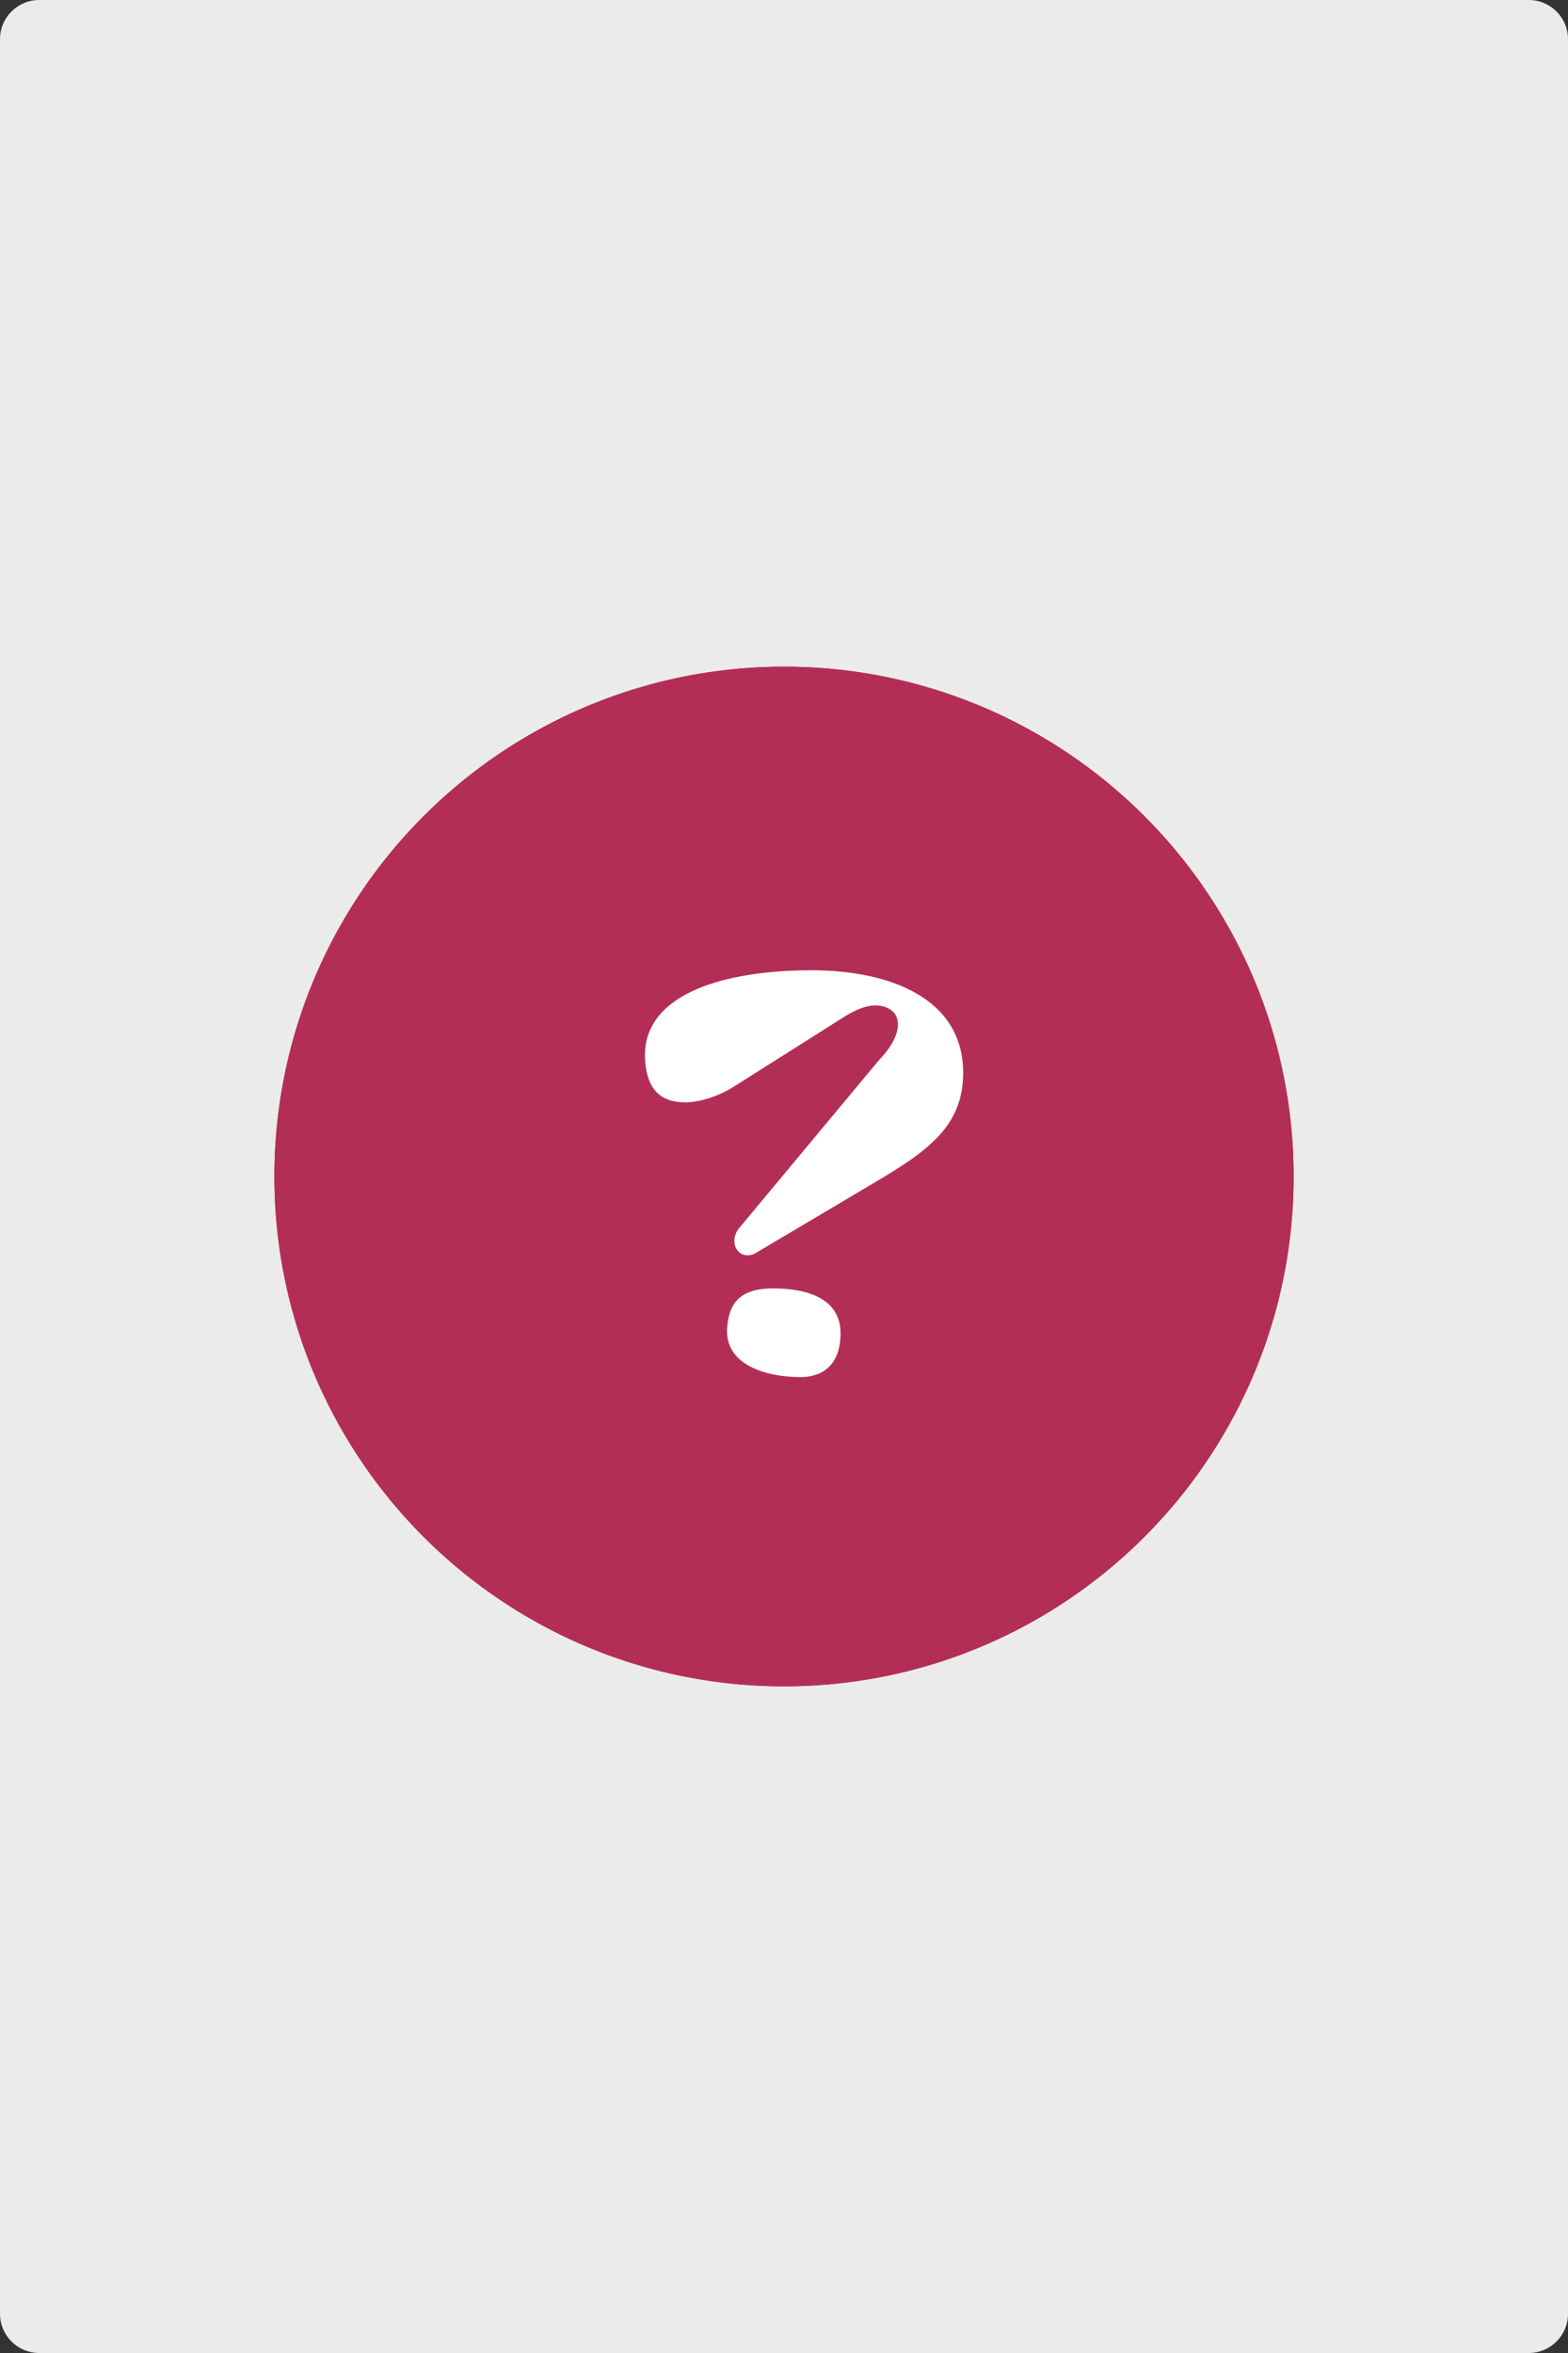 <?xml version="1.0" encoding="UTF-8" standalone="no"?><!DOCTYPE svg PUBLIC "-//W3C//DTD SVG 1.1//EN" "http://www.w3.org/Graphics/SVG/1.1/DTD/svg11.dtd"><svg width="100%" height="100%" viewBox="0 0 400 600" version="1.1" xmlns="http://www.w3.org/2000/svg" xmlns:xlink="http://www.w3.org/1999/xlink" xml:space="preserve" xmlns:serif="http://www.serif.com/" style="fill-rule:evenodd;clip-rule:evenodd;stroke-linejoin:round;stroke-miterlimit:2;"><rect x="0" y="0" width="400" height="600" fill="#333333" stroke="none"/><g id="Layer1"><path d="M400,10c0,-5.519 -4.481,-10 -10,-10l-380,0c-5.519,0 -10,4.481 -10,10l0,580c0,5.519 4.481,10 10,10l380,0c5.519,0 10,-4.481 10,-10l0,-580Z" style="fill:#ebebeb;"/></g><circle cx="200" cy="300" r="130" style="fill:#b32e56;"/><path d="M200.42,170.001l0.42,0.002l0.42,0.003l0.419,0.005l0.419,0.006l0.419,0.007l0.418,0.009l0.418,0.009l0.418,0.012l0.417,0.012l0.417,0.014l0.417,0.015l0.416,0.017l0.416,0.018l0.416,0.019l0.416,0.02l0.415,0.022l0.414,0.023l0.415,0.024l0.414,0.026l0.413,0.027l0.414,0.028l0.413,0.03l0.412,0.03l0.412,0.032l0.412,0.034l0.412,0.034l0.411,0.036l0.411,0.038l0.41,0.038l0.41,0.04l0.41,0.041l0.409,0.042l0.409,0.044l0.409,0.044l0.408,0.046l0.408,0.048l0.407,0.048l0.407,0.05l0.407,0.051l0.406,0.053l0.406,0.053l0.405,0.055l0.405,0.056l0.405,0.058l0.404,0.058l0.404,0.06l0.404,0.061l0.403,0.062l0.402,0.064l0.403,0.065l0.401,0.066l0.402,0.067l0.401,0.068l0.4,0.07l0.401,0.071l0.399,0.072l0.4,0.073l0.399,0.075l0.398,0.076l0.398,0.077l0.398,0.078l0.397,0.079l0.397,0.081l0.396,0.082l0.396,0.083l0.395,0.084l0.395,0.086l0.395,0.086l0.394,0.088l0.394,0.089l0.393,0.09l0.393,0.092l0.392,0.092l0.392,0.094l0.391,0.095l0.391,0.096l0.39,0.098l0.39,0.098l0.39,0.1l0.389,0.101l0.389,0.102l0.388,0.103l0.387,0.104l0.388,0.106l0.386,0.106l0.386,0.108l0.386,0.109l0.385,0.11l0.385,0.112l0.384,0.112l0.384,0.114l0.383,0.114l0.383,0.116l0.382,0.117l0.382,0.119l0.381,0.119l0.381,0.12l0.38,0.122l0.38,0.123l0.38,0.124l0.378,0.125l0.378,0.126l0.378,0.127l0.377,0.129l0.377,0.129l0.376,0.131l0.376,0.132l0.375,0.132l0.375,0.134l0.374,0.136l0.373,0.136l0.373,0.137l0.373,0.139l0.371,0.139l0.372,0.141l0.371,0.141l0.37,0.143l0.37,0.144l0.369,0.145l0.369,0.146l0.368,0.148l0.367,0.148l0.367,0.149l0.367,0.151l0.366,0.151l0.365,0.153l0.365,0.154l0.364,0.155l0.363,0.155l0.363,0.157l0.363,0.158l0.362,0.16l0.361,0.16l0.361,0.161l0.36,0.162l0.36,0.164l0.359,0.164l0.358,0.165l0.358,0.167l0.357,0.168l0.357,0.168l0.356,0.17l0.355,0.171l0.355,0.171l0.355,0.173l0.353,0.174l0.353,0.175l0.353,0.176l0.352,0.177l0.351,0.178l0.351,0.179l0.35,0.18l0.349,0.181l0.349,0.182l0.348,0.183l0.348,0.184l0.346,0.186l0.347,0.186l0.345,0.187l0.345,0.188l0.345,0.189l0.344,0.191l0.343,0.191l0.342,0.192l0.342,0.193l0.341,0.195l0.341,0.195l0.34,0.196l0.339,0.197l0.339,0.199l0.338,0.199l0.337,0.2l0.337,0.201l0.336,0.203l0.335,0.203l0.335,0.204l0.334,0.205l0.334,0.206l0.332,0.207l0.332,0.208l0.332,0.209l0.33,0.21l0.33,0.211l0.33,0.212l0.328,0.213l0.328,0.214l0.328,0.215l0.326,0.216l0.326,0.216l0.326,0.218l0.324,0.219l0.324,0.219l0.323,0.221l0.323,0.221l0.321,0.223l0.321,0.223l0.321,0.224l0.32,0.226l0.318,0.226l0.319,0.227l0.317,0.228l0.317,0.229l0.316,0.23l0.316,0.231l0.314,0.231l0.314,0.233l0.313,0.234l0.313,0.234l0.312,0.235l0.311,0.237l0.31,0.237l0.31,0.238l0.308,0.239l0.309,0.24l0.307,0.241l0.307,0.242l0.306,0.242l0.305,0.244l0.304,0.244l0.304,0.246l0.303,0.246l0.302,0.247l0.301,0.248l0.301,0.249l0.3,0.25l0.299,0.251l0.298,0.251l0.298,0.253l0.296,0.253l0.297,0.254l0.295,0.255l0.294,0.256l0.294,0.257l0.293,0.257l0.292,0.259l0.292,0.259l0.29,0.26l0.29,0.262l0.289,0.261l0.288,0.263l0.288,0.264l0.286,0.264l0.286,0.266l0.285,0.266l0.285,0.267l0.283,0.268l0.283,0.269l0.282,0.269l0.281,0.27l0.28,0.272l0.279,0.272l0.279,0.273l0.278,0.273l0.277,0.275l0.276,0.275l0.275,0.276l0.275,0.277l0.273,0.278l0.273,0.279l0.272,0.279l0.272,0.28l0.27,0.281l0.269,0.282l0.269,0.283l0.268,0.283l0.267,0.285l0.266,0.285l0.266,0.286l0.264,0.286l0.264,0.288l0.263,0.288l0.261,0.289l0.262,0.29l0.26,0.29l0.259,0.292l0.259,0.292l0.257,0.293l0.257,0.294l0.256,0.294l0.255,0.295l0.254,0.297l0.253,0.296l0.253,0.298l0.251,0.298l0.251,0.299l0.25,0.3l0.249,0.301l0.248,0.301l0.247,0.302l0.246,0.303l0.246,0.304l0.244,0.304l0.244,0.305l0.242,0.306l0.242,0.307l0.241,0.307l0.24,0.309l0.239,0.308l0.238,0.31l0.237,0.31l0.237,0.311l0.235,0.312l0.234,0.313l0.234,0.313l0.233,0.314l0.231,0.314l0.231,0.316l0.23,0.316l0.229,0.317l0.228,0.317l0.227,0.319l0.226,0.318l0.226,0.32l0.224,0.321l0.223,0.321l0.223,0.321l0.221,0.323l0.221,0.323l0.219,0.324l0.219,0.324l0.218,0.326l0.216,0.326l0.216,0.326l0.215,0.328l0.214,0.328l0.213,0.328l0.212,0.33l0.211,0.33l0.21,0.33l0.209,0.332l0.208,0.332l0.207,0.332l0.206,0.334l0.205,0.334l0.204,0.335l0.203,0.335l0.203,0.336l0.201,0.337l0.2,0.337l0.199,0.338l0.199,0.339l0.197,0.339l0.196,0.34l0.195,0.341l0.195,0.341l0.193,0.342l0.192,0.342l0.191,0.343l0.191,0.344l0.189,0.345l0.188,0.345l0.187,0.345l0.186,0.347l0.186,0.346l0.184,0.348l0.183,0.348l0.182,0.349l0.181,0.349l0.18,0.35l0.179,0.351l0.178,0.351l0.177,0.352l0.176,0.353l0.175,0.353l0.174,0.353l0.173,0.355l0.171,0.355l0.171,0.355l0.17,0.356l0.168,0.357l0.168,0.357l0.167,0.358l0.165,0.358l0.164,0.359l0.164,0.36l0.162,0.36l0.161,0.361l0.16,0.361l0.16,0.362l0.158,0.363l0.157,0.363l0.155,0.363l0.155,0.364l0.154,0.365l0.153,0.365l0.151,0.366l0.151,0.367l0.149,0.367l0.148,0.367l0.148,0.368l0.146,0.369l0.145,0.369l0.144,0.37l0.143,0.37l0.141,0.371l0.141,0.372l0.139,0.371l0.139,0.373l0.137,0.373l0.136,0.373l0.136,0.374l0.134,0.375l0.132,0.375l0.132,0.376l0.131,0.376l0.129,0.377l0.129,0.377l0.127,0.378l0.126,0.378l0.125,0.378l0.124,0.38l0.123,0.38l0.122,0.38l0.12,0.381l0.119,0.381l0.119,0.382l0.117,0.382l0.116,0.383l0.114,0.383l0.114,0.384l0.112,0.384l0.112,0.385l0.11,0.385l0.109,0.386l0.108,0.386l0.106,0.386l0.106,0.388l0.104,0.387l0.103,0.388l0.102,0.389l0.101,0.389l0.1,0.39l0.098,0.39l0.098,0.39l0.096,0.391l0.095,0.391l0.094,0.392l0.092,0.392l0.092,0.393l0.09,0.393l0.089,0.394l0.088,0.394l0.086,0.395l0.086,0.395l0.084,0.395l0.083,0.396l0.082,0.396l0.081,0.397l0.079,0.397l0.078,0.398l0.077,0.398l0.076,0.398l0.075,0.399l0.073,0.4l0.072,0.399l0.071,0.401l0.07,0.4l0.068,0.401l0.067,0.402l0.066,0.401l0.065,0.403l0.064,0.402l0.062,0.403l0.061,0.404l0.06,0.404l0.058,0.404l0.058,0.405l0.056,0.405l0.055,0.405l0.053,0.406l0.053,0.406l0.051,0.407l0.05,0.407l0.048,0.407l0.048,0.408l0.046,0.408l0.044,0.409l0.044,0.409l0.042,0.409l0.041,0.41l0.04,0.41l0.038,0.41l0.038,0.411l0.036,0.411l0.034,0.412l0.034,0.412l0.032,0.412l0.03,0.412l0.03,0.413l0.028,0.414l0.027,0.413l0.026,0.414l0.024,0.415l0.023,0.414l0.022,0.415l0.02,0.416l0.019,0.416l0.018,0.416l0.017,0.416l0.015,0.417l0.014,0.417l0.012,0.417l0.012,0.418l0.009,0.418l0.009,0.418l0.007,0.419l0.006,0.419l0.005,0.419l0.003,0.42l0.002,0.42l0.001,0.42l-0.001,0.42l-0.002,0.42l-0.003,0.42l-0.005,0.419l-0.006,0.419l-0.007,0.419l-0.009,0.418l-0.009,0.418l-0.012,0.418l-0.012,0.417l-0.014,0.417l-0.015,0.417l-0.017,0.416l-0.018,0.416l-0.019,0.416l-0.02,0.416l-0.022,0.415l-0.023,0.414l-0.024,0.415l-0.026,0.414l-0.027,0.413l-0.028,0.414l-0.03,0.413l-0.03,0.412l-0.032,0.412l-0.034,0.412l-0.034,0.412l-0.036,0.411l-0.038,0.411l-0.038,0.41l-0.04,0.41l-0.041,0.41l-0.042,0.409l-0.044,0.409l-0.044,0.409l-0.046,0.408l-0.048,0.408l-0.048,0.407l-0.05,0.407l-0.051,0.407l-0.053,0.406l-0.053,0.406l-0.055,0.405l-0.056,0.405l-0.058,0.405l-0.058,0.404l-0.06,0.404l-0.061,0.404l-0.062,0.403l-0.064,0.402l-0.065,0.403l-0.066,0.401l-0.067,0.402l-0.068,0.401l-0.07,0.4l-0.071,0.401l-0.072,0.399l-0.073,0.4l-0.075,0.399l-0.076,0.398l-0.077,0.398l-0.078,0.398l-0.079,0.397l-0.081,0.397l-0.082,0.396l-0.083,0.396l-0.084,0.395l-0.086,0.395l-0.086,0.395l-0.088,0.394l-0.089,0.394l-0.09,0.393l-0.092,0.393l-0.092,0.392l-0.094,0.392l-0.095,0.391l-0.096,0.391l-0.098,0.39l-0.098,0.39l-0.1,0.39l-0.101,0.389l-0.102,0.389l-0.103,0.388l-0.104,0.387l-0.106,0.388l-0.106,0.386l-0.108,0.386l-0.109,0.386l-0.11,0.385l-0.112,0.385l-0.112,0.384l-0.114,0.384l-0.114,0.383l-0.116,0.383l-0.117,0.382l-0.119,0.382l-0.119,0.381l-0.12,0.381l-0.122,0.38l-0.123,0.38l-0.124,0.38l-0.125,0.378l-0.126,0.378l-0.127,0.378l-0.129,0.377l-0.129,0.377l-0.131,0.376l-0.132,0.376l-0.132,0.375l-0.134,0.375l-0.136,0.374l-0.136,0.373l-0.137,0.373l-0.139,0.373l-0.139,0.371l-0.141,0.372l-0.141,0.371l-0.143,0.37l-0.144,0.37l-0.145,0.369l-0.146,0.369l-0.148,0.368l-0.148,0.367l-0.149,0.367l-0.151,0.367l-0.151,0.366l-0.153,0.365l-0.154,0.365l-0.155,0.364l-0.155,0.363l-0.157,0.363l-0.158,0.363l-0.16,0.362l-0.16,0.361l-0.161,0.361l-0.162,0.36l-0.164,0.36l-0.164,0.359l-0.165,0.358l-0.167,0.358l-0.168,0.357l-0.168,0.357l-0.17,0.356l-0.171,0.355l-0.171,0.355l-0.173,0.355l-0.174,0.353l-0.175,0.353l-0.176,0.353l-0.177,0.352l-0.178,0.351l-0.179,0.351l-0.18,0.35l-0.181,0.349l-0.182,0.349l-0.183,0.348l-0.184,0.348l-0.186,0.346l-0.186,0.347l-0.187,0.345l-0.188,0.345l-0.189,0.345l-0.191,0.344l-0.191,0.343l-0.192,0.342l-0.193,0.342l-0.195,0.341l-0.195,0.341l-0.196,0.34l-0.197,0.339l-0.199,0.339l-0.199,0.338l-0.2,0.337l-0.201,0.337l-0.203,0.336l-0.203,0.335l-0.204,0.335l-0.205,0.334l-0.206,0.334l-0.207,0.332l-0.208,0.332l-0.209,0.332l-0.21,0.33l-0.211,0.33l-0.212,0.33l-0.213,0.328l-0.214,0.328l-0.215,0.328l-0.216,0.326l-0.216,0.326l-0.218,0.326l-0.219,0.324l-0.219,0.324l-0.221,0.323l-0.221,0.323l-0.223,0.321l-0.223,0.321l-0.224,0.321l-0.226,0.32l-0.226,0.318l-0.227,0.319l-0.228,0.317l-0.229,0.317l-0.23,0.316l-0.231,0.316l-0.231,0.314l-0.233,0.314l-0.234,0.313l-0.234,0.313l-0.235,0.312l-0.237,0.311l-0.237,0.31l-0.238,0.31l-0.239,0.308l-0.24,0.309l-0.241,0.307l-0.242,0.307l-0.242,0.306l-0.244,0.305l-0.244,0.304l-0.246,0.304l-0.246,0.303l-0.247,0.302l-0.248,0.301l-0.249,0.301l-0.25,0.3l-0.251,0.299l-0.251,0.298l-0.253,0.298l-0.253,0.296l-0.254,0.297l-0.255,0.295l-0.256,0.294l-0.257,0.294l-0.257,0.293l-0.259,0.292l-0.259,0.292l-0.26,0.29l-0.262,0.29l-0.261,0.289l-0.263,0.288l-0.264,0.288l-0.264,0.286l-0.266,0.286l-0.266,0.285l-0.267,0.285l-0.268,0.283l-0.269,0.283l-0.269,0.282l-0.27,0.281l-0.272,0.28l-0.272,0.279l-0.273,0.279l-0.273,0.278l-0.275,0.277l-0.275,0.276l-0.276,0.275l-0.277,0.275l-0.278,0.273l-0.279,0.273l-0.279,0.272l-0.28,0.272l-0.281,0.27l-0.282,0.269l-0.283,0.269l-0.283,0.268l-0.285,0.267l-0.285,0.266l-0.286,0.266l-0.286,0.264l-0.288,0.264l-0.288,0.263l-0.289,0.261l-0.29,0.262l-0.29,0.26l-0.292,0.259l-0.292,0.259l-0.293,0.257l-0.294,0.257l-0.294,0.256l-0.295,0.255l-0.297,0.254l-0.296,0.253l-0.298,0.253l-0.298,0.251l-0.299,0.251l-0.3,0.25l-0.301,0.249l-0.301,0.248l-0.302,0.247l-0.303,0.246l-0.304,0.246l-0.304,0.244l-0.305,0.244l-0.306,0.242l-0.307,0.242l-0.307,0.241l-0.309,0.24l-0.308,0.239l-0.31,0.238l-0.31,0.237l-0.311,0.237l-0.312,0.235l-0.313,0.234l-0.313,0.234l-0.314,0.233l-0.314,0.231l-0.316,0.231l-0.316,0.23l-0.317,0.229l-0.317,0.228l-0.319,0.227l-0.318,0.226l-0.32,0.226l-0.321,0.224l-0.321,0.223l-0.321,0.223l-0.323,0.221l-0.323,0.221l-0.324,0.219l-0.324,0.219l-0.326,0.218l-0.326,0.216l-0.326,0.216l-0.328,0.215l-0.328,0.214l-0.328,0.213l-0.33,0.212l-0.33,0.211l-0.33,0.21l-0.332,0.209l-0.332,0.208l-0.332,0.207l-0.334,0.206l-0.334,0.205l-0.335,0.204l-0.335,0.203l-0.336,0.203l-0.337,0.201l-0.337,0.2l-0.338,0.199l-0.339,0.199l-0.339,0.197l-0.34,0.196l-0.341,0.195l-0.341,0.195l-0.342,0.193l-0.342,0.192l-0.343,0.191l-0.344,0.191l-0.345,0.189l-0.345,0.188l-0.345,0.187l-0.347,0.186l-0.346,0.186l-0.348,0.184l-0.348,0.183l-0.349,0.182l-0.349,0.181l-0.35,0.18l-0.351,0.179l-0.351,0.178l-0.352,0.177l-0.353,0.176l-0.353,0.175l-0.353,0.174l-0.355,0.173l-0.355,0.171l-0.355,0.171l-0.356,0.17l-0.357,0.168l-0.357,0.168l-0.358,0.167l-0.358,0.165l-0.359,0.164l-0.36,0.164l-0.36,0.162l-0.361,0.161l-0.361,0.16l-0.362,0.16l-0.363,0.158l-0.363,0.157l-0.363,0.155l-0.364,0.155l-0.365,0.154l-0.365,0.153l-0.366,0.151l-0.367,0.151l-0.367,0.149l-0.367,0.148l-0.368,0.148l-0.369,0.146l-0.369,0.145l-0.37,0.144l-0.37,0.143l-0.371,0.141l-0.372,0.141l-0.371,0.139l-0.373,0.139l-0.373,0.137l-0.373,0.136l-0.374,0.136l-0.375,0.134l-0.375,0.132l-0.376,0.132l-0.376,0.131l-0.377,0.129l-0.377,0.129l-0.378,0.127l-0.378,0.126l-0.378,0.125l-0.38,0.124l-0.38,0.123l-0.38,0.122l-0.381,0.12l-0.381,0.119l-0.382,0.119l-0.382,0.117l-0.383,0.116l-0.383,0.114l-0.384,0.114l-0.384,0.112l-0.385,0.112l-0.385,0.11l-0.386,0.109l-0.386,0.108l-0.386,0.106l-0.388,0.106l-0.387,0.104l-0.388,0.103l-0.389,0.102l-0.389,0.101l-0.39,0.1l-0.39,0.098l-0.39,0.098l-0.391,0.096l-0.391,0.095l-0.392,0.094l-0.392,0.092l-0.393,0.092l-0.393,0.09l-0.394,0.089l-0.394,0.088l-0.395,0.086l-0.395,0.086l-0.395,0.084l-0.396,0.083l-0.396,0.082l-0.397,0.081l-0.397,0.079l-0.398,0.078l-0.398,0.077l-0.398,0.076l-0.399,0.075l-0.4,0.073l-0.399,0.072l-0.401,0.071l-0.4,0.07l-0.401,0.068l-0.402,0.067l-0.401,0.066l-0.403,0.065l-0.402,0.064l-0.403,0.062l-0.404,0.061l-0.404,0.06l-0.404,0.058l-0.405,0.058l-0.405,0.056l-0.405,0.055l-0.406,0.053l-0.406,0.053l-0.407,0.051l-0.407,0.05l-0.407,0.048l-0.408,0.048l-0.408,0.046l-0.409,0.044l-0.409,0.044l-0.409,0.042l-0.41,0.041l-0.41,0.04l-0.41,0.038l-0.411,0.038l-0.411,0.036l-0.412,0.034l-0.412,0.034l-0.412,0.032l-0.412,0.03l-0.413,0.03l-0.414,0.028l-0.413,0.027l-0.414,0.026l-0.415,0.024l-0.414,0.023l-0.415,0.022l-0.416,0.02l-0.416,0.019l-0.416,0.018l-0.416,0.017l-0.417,0.015l-0.417,0.014l-0.417,0.012l-0.418,0.012l-0.418,0.009l-0.418,0.009l-0.419,0.007l-0.419,0.006l-0.419,0.005l-0.42,0.003l-0.42,0.002l-0.42,0.001l-0.42,-0.001l-0.42,-0.002l-0.42,-0.003l-0.419,-0.005l-0.419,-0.006l-0.419,-0.007l-0.418,-0.009l-0.418,-0.009l-0.418,-0.012l-0.417,-0.012l-0.417,-0.014l-0.417,-0.015l-0.416,-0.017l-0.416,-0.018l-0.416,-0.019l-0.416,-0.02l-0.415,-0.022l-0.414,-0.023l-0.415,-0.024l-0.414,-0.026l-0.413,-0.027l-0.414,-0.028l-0.413,-0.03l-0.412,-0.03l-0.412,-0.032l-0.412,-0.034l-0.412,-0.034l-0.411,-0.036l-0.411,-0.038l-0.41,-0.038l-0.41,-0.04l-0.41,-0.041l-0.409,-0.042l-0.409,-0.044l-0.409,-0.044l-0.408,-0.046l-0.408,-0.048l-0.407,-0.048l-0.407,-0.05l-0.407,-0.051l-0.406,-0.053l-0.406,-0.053l-0.405,-0.055l-0.405,-0.056l-0.405,-0.058l-0.404,-0.058l-0.404,-0.06l-0.404,-0.061l-0.403,-0.062l-0.402,-0.064l-0.403,-0.065l-0.401,-0.066l-0.402,-0.067l-0.401,-0.068l-0.4,-0.07l-0.401,-0.071l-0.399,-0.072l-0.4,-0.073l-0.399,-0.075l-0.398,-0.076l-0.398,-0.077l-0.398,-0.078l-0.397,-0.079l-0.397,-0.081l-0.396,-0.082l-0.396,-0.083l-0.395,-0.084l-0.395,-0.086l-0.395,-0.086l-0.394,-0.088l-0.394,-0.089l-0.393,-0.09l-0.393,-0.092l-0.392,-0.092l-0.392,-0.094l-0.391,-0.095l-0.391,-0.096l-0.39,-0.098l-0.39,-0.098l-0.39,-0.1l-0.389,-0.101l-0.389,-0.102l-0.388,-0.103l-0.387,-0.104l-0.388,-0.106l-0.386,-0.106l-0.386,-0.108l-0.386,-0.109l-0.385,-0.11l-0.385,-0.112l-0.384,-0.112l-0.384,-0.114l-0.383,-0.114l-0.383,-0.116l-0.382,-0.117l-0.382,-0.119l-0.381,-0.119l-0.381,-0.12l-0.38,-0.122l-0.38,-0.123l-0.38,-0.124l-0.378,-0.125l-0.378,-0.126l-0.378,-0.127l-0.377,-0.129l-0.377,-0.129l-0.376,-0.131l-0.376,-0.132l-0.375,-0.132l-0.375,-0.134l-0.374,-0.136l-0.373,-0.136l-0.373,-0.137l-0.373,-0.139l-0.371,-0.139l-0.372,-0.141l-0.371,-0.141l-0.37,-0.143l-0.37,-0.144l-0.369,-0.145l-0.369,-0.146l-0.368,-0.148l-0.367,-0.148l-0.367,-0.149l-0.367,-0.151l-0.366,-0.151l-0.365,-0.153l-0.365,-0.154l-0.364,-0.155l-0.363,-0.155l-0.363,-0.157l-0.363,-0.158l-0.362,-0.16l-0.361,-0.16l-0.361,-0.161l-0.36,-0.162l-0.36,-0.164l-0.359,-0.164l-0.358,-0.165l-0.358,-0.167l-0.357,-0.168l-0.357,-0.168l-0.356,-0.17l-0.355,-0.171l-0.355,-0.171l-0.355,-0.173l-0.353,-0.174l-0.353,-0.175l-0.353,-0.176l-0.352,-0.177l-0.351,-0.178l-0.351,-0.179l-0.35,-0.18l-0.349,-0.181l-0.349,-0.182l-0.348,-0.183l-0.348,-0.184l-0.346,-0.186l-0.347,-0.186l-0.345,-0.187l-0.345,-0.188l-0.345,-0.189l-0.344,-0.191l-0.343,-0.191l-0.342,-0.192l-0.342,-0.193l-0.341,-0.195l-0.341,-0.195l-0.34,-0.196l-0.339,-0.197l-0.339,-0.199l-0.338,-0.199l-0.337,-0.2l-0.337,-0.201l-0.336,-0.203l-0.335,-0.203l-0.335,-0.204l-0.334,-0.205l-0.334,-0.206l-0.332,-0.207l-0.332,-0.208l-0.332,-0.209l-0.33,-0.21l-0.33,-0.211l-0.33,-0.212l-0.328,-0.213l-0.328,-0.214l-0.328,-0.215l-0.326,-0.216l-0.326,-0.216l-0.326,-0.218l-0.324,-0.219l-0.324,-0.219l-0.323,-0.221l-0.323,-0.221l-0.321,-0.223l-0.321,-0.223l-0.321,-0.224l-0.32,-0.226l-0.318,-0.226l-0.319,-0.227l-0.317,-0.228l-0.317,-0.229l-0.316,-0.23l-0.316,-0.231l-0.314,-0.231l-0.314,-0.233l-0.313,-0.234l-0.313,-0.234l-0.312,-0.235l-0.311,-0.237l-0.31,-0.237l-0.31,-0.238l-0.308,-0.239l-0.309,-0.24l-0.307,-0.241l-0.307,-0.242l-0.306,-0.242l-0.305,-0.244l-0.304,-0.244l-0.304,-0.246l-0.303,-0.246l-0.302,-0.247l-0.301,-0.248l-0.301,-0.249l-0.3,-0.25l-0.299,-0.251l-0.298,-0.251l-0.298,-0.253l-0.296,-0.253l-0.297,-0.254l-0.295,-0.255l-0.294,-0.256l-0.294,-0.257l-0.293,-0.257l-0.292,-0.259l-0.292,-0.259l-0.29,-0.26l-0.29,-0.262l-0.289,-0.261l-0.288,-0.263l-0.288,-0.264l-0.286,-0.264l-0.286,-0.266l-0.285,-0.266l-0.285,-0.267l-0.283,-0.268l-0.283,-0.269l-0.282,-0.269l-0.281,-0.27l-0.28,-0.272l-0.279,-0.272l-0.279,-0.273l-0.278,-0.273l-0.277,-0.275l-0.276,-0.275l-0.275,-0.276l-0.275,-0.277l-0.273,-0.278l-0.273,-0.279l-0.272,-0.279l-0.272,-0.28l-0.27,-0.281l-0.269,-0.282l-0.269,-0.283l-0.268,-0.283l-0.267,-0.285l-0.266,-0.285l-0.266,-0.286l-0.264,-0.286l-0.264,-0.288l-0.263,-0.288l-0.261,-0.289l-0.262,-0.29l-0.26,-0.29l-0.259,-0.292l-0.259,-0.292l-0.257,-0.293l-0.257,-0.294l-0.256,-0.294l-0.255,-0.295l-0.254,-0.297l-0.253,-0.296l-0.253,-0.298l-0.251,-0.298l-0.251,-0.299l-0.25,-0.3l-0.249,-0.301l-0.248,-0.301l-0.247,-0.302l-0.246,-0.303l-0.246,-0.304l-0.244,-0.304l-0.244,-0.305l-0.242,-0.306l-0.242,-0.307l-0.241,-0.307l-0.24,-0.309l-0.239,-0.308l-0.238,-0.31l-0.237,-0.31l-0.237,-0.311l-0.235,-0.312l-0.234,-0.313l-0.234,-0.313l-0.233,-0.314l-0.231,-0.314l-0.231,-0.316l-0.23,-0.316l-0.229,-0.317l-0.228,-0.317l-0.227,-0.319l-0.226,-0.318l-0.226,-0.32l-0.224,-0.321l-0.223,-0.321l-0.223,-0.321l-0.221,-0.323l-0.221,-0.323l-0.219,-0.324l-0.219,-0.324l-0.218,-0.326l-0.216,-0.326l-0.216,-0.326l-0.215,-0.328l-0.214,-0.328l-0.213,-0.328l-0.212,-0.33l-0.211,-0.33l-0.21,-0.33l-0.209,-0.332l-0.208,-0.332l-0.207,-0.332l-0.206,-0.334l-0.205,-0.334l-0.204,-0.335l-0.203,-0.335l-0.203,-0.336l-0.201,-0.337l-0.2,-0.337l-0.199,-0.338l-0.199,-0.339l-0.197,-0.339l-0.196,-0.34l-0.195,-0.341l-0.195,-0.341l-0.193,-0.342l-0.192,-0.342l-0.191,-0.343l-0.191,-0.344l-0.189,-0.345l-0.188,-0.345l-0.187,-0.345l-0.186,-0.347l-0.186,-0.346l-0.184,-0.348l-0.183,-0.348l-0.182,-0.349l-0.181,-0.349l-0.18,-0.35l-0.179,-0.351l-0.178,-0.351l-0.177,-0.352l-0.176,-0.353l-0.175,-0.353l-0.174,-0.353l-0.173,-0.355l-0.171,-0.355l-0.171,-0.355l-0.17,-0.356l-0.168,-0.357l-0.168,-0.357l-0.167,-0.358l-0.165,-0.358l-0.164,-0.359l-0.164,-0.36l-0.162,-0.36l-0.161,-0.361l-0.16,-0.361l-0.16,-0.362l-0.158,-0.363l-0.157,-0.363l-0.155,-0.363l-0.155,-0.364l-0.154,-0.365l-0.153,-0.365l-0.151,-0.366l-0.151,-0.367l-0.149,-0.367l-0.148,-0.367l-0.148,-0.368l-0.146,-0.369l-0.145,-0.369l-0.144,-0.37l-0.143,-0.37l-0.141,-0.371l-0.141,-0.372l-0.139,-0.371l-0.139,-0.373l-0.137,-0.373l-0.136,-0.373l-0.136,-0.374l-0.134,-0.375l-0.132,-0.375l-0.132,-0.376l-0.131,-0.376l-0.129,-0.377l-0.129,-0.377l-0.127,-0.378l-0.126,-0.378l-0.125,-0.378l-0.124,-0.38l-0.123,-0.38l-0.122,-0.38l-0.12,-0.381l-0.119,-0.381l-0.119,-0.382l-0.117,-0.382l-0.116,-0.383l-0.114,-0.383l-0.114,-0.384l-0.112,-0.384l-0.112,-0.385l-0.11,-0.385l-0.109,-0.386l-0.108,-0.386l-0.106,-0.386l-0.106,-0.388l-0.104,-0.387l-0.103,-0.388l-0.102,-0.389l-0.101,-0.389l-0.1,-0.39l-0.098,-0.39l-0.098,-0.39l-0.096,-0.391l-0.095,-0.391l-0.094,-0.392l-0.092,-0.392l-0.092,-0.393l-0.09,-0.393l-0.089,-0.394l-0.088,-0.394l-0.086,-0.395l-0.086,-0.395l-0.084,-0.395l-0.083,-0.396l-0.082,-0.396l-0.081,-0.397l-0.079,-0.397l-0.078,-0.398l-0.077,-0.398l-0.076,-0.398l-0.075,-0.399l-0.073,-0.4l-0.072,-0.399l-0.071,-0.401l-0.07,-0.4l-0.068,-0.401l-0.067,-0.402l-0.066,-0.401l-0.065,-0.403l-0.064,-0.402l-0.062,-0.403l-0.061,-0.404l-0.06,-0.404l-0.058,-0.404l-0.058,-0.405l-0.056,-0.405l-0.055,-0.405l-0.053,-0.406l-0.053,-0.406l-0.051,-0.407l-0.05,-0.407l-0.048,-0.407l-0.048,-0.408l-0.046,-0.408l-0.044,-0.409l-0.044,-0.409l-0.042,-0.409l-0.041,-0.41l-0.04,-0.41l-0.038,-0.41l-0.038,-0.411l-0.036,-0.411l-0.034,-0.412l-0.034,-0.412l-0.032,-0.412l-0.03,-0.412l-0.03,-0.413l-0.028,-0.414l-0.027,-0.413l-0.026,-0.414l-0.024,-0.415l-0.023,-0.414l-0.022,-0.415l-0.02,-0.416l-0.019,-0.416l-0.018,-0.416l-0.017,-0.416l-0.015,-0.417l-0.014,-0.417l-0.012,-0.417l-0.012,-0.418l-0.009,-0.418l-0.009,-0.418l-0.007,-0.419l-0.006,-0.419l-0.005,-0.419l-0.003,-0.42l-0.002,-0.42l-0.001,-0.42l0.001,-0.42l0.002,-0.42l0.003,-0.42l0.005,-0.419l0.006,-0.419l0.007,-0.419l0.009,-0.418l0.009,-0.418l0.012,-0.418l0.012,-0.417l0.014,-0.417l0.015,-0.417l0.017,-0.416l0.018,-0.416l0.019,-0.416l0.02,-0.416l0.022,-0.415l0.023,-0.414l0.024,-0.415l0.026,-0.414l0.027,-0.413l0.028,-0.414l0.03,-0.413l0.03,-0.412l0.032,-0.412l0.034,-0.412l0.034,-0.412l0.036,-0.411l0.038,-0.411l0.038,-0.41l0.04,-0.41l0.041,-0.41l0.042,-0.409l0.044,-0.409l0.044,-0.409l0.046,-0.408l0.048,-0.408l0.048,-0.407l0.05,-0.407l0.051,-0.407l0.053,-0.406l0.053,-0.406l0.055,-0.405l0.056,-0.405l0.058,-0.405l0.058,-0.404l0.06,-0.404l0.061,-0.404l0.062,-0.403l0.064,-0.402l0.065,-0.403l0.066,-0.401l0.067,-0.402l0.068,-0.401l0.07,-0.4l0.071,-0.401l0.072,-0.399l0.073,-0.4l0.075,-0.399l0.076,-0.398l0.077,-0.398l0.078,-0.398l0.079,-0.397l0.081,-0.397l0.082,-0.396l0.083,-0.396l0.084,-0.395l0.086,-0.395l0.086,-0.395l0.088,-0.394l0.089,-0.394l0.09,-0.393l0.092,-0.393l0.092,-0.392l0.094,-0.392l0.095,-0.391l0.096,-0.391l0.098,-0.39l0.098,-0.39l0.1,-0.39l0.101,-0.389l0.102,-0.389l0.103,-0.388l0.104,-0.387l0.106,-0.388l0.106,-0.386l0.108,-0.386l0.109,-0.386l0.11,-0.385l0.112,-0.385l0.112,-0.384l0.114,-0.384l0.114,-0.383l0.116,-0.383l0.117,-0.382l0.119,-0.382l0.119,-0.381l0.12,-0.381l0.122,-0.38l0.123,-0.38l0.124,-0.38l0.125,-0.378l0.126,-0.378l0.127,-0.378l0.129,-0.377l0.129,-0.377l0.131,-0.376l0.132,-0.376l0.132,-0.375l0.134,-0.375l0.136,-0.374l0.136,-0.373l0.137,-0.373l0.139,-0.373l0.139,-0.371l0.141,-0.372l0.141,-0.371l0.143,-0.37l0.144,-0.37l0.145,-0.369l0.146,-0.369l0.148,-0.368l0.148,-0.367l0.149,-0.367l0.151,-0.367l0.151,-0.366l0.153,-0.365l0.154,-0.365l0.155,-0.364l0.155,-0.363l0.157,-0.363l0.158,-0.363l0.16,-0.362l0.16,-0.361l0.161,-0.361l0.162,-0.36l0.164,-0.36l0.164,-0.359l0.165,-0.358l0.167,-0.358l0.168,-0.357l0.168,-0.357l0.17,-0.356l0.171,-0.355l0.171,-0.355l0.173,-0.355l0.174,-0.353l0.175,-0.353l0.176,-0.353l0.177,-0.352l0.178,-0.351l0.179,-0.351l0.18,-0.35l0.181,-0.349l0.182,-0.349l0.183,-0.348l0.184,-0.348l0.186,-0.346l0.186,-0.347l0.187,-0.345l0.188,-0.345l0.189,-0.345l0.191,-0.344l0.191,-0.343l0.192,-0.342l0.193,-0.342l0.195,-0.341l0.195,-0.341l0.196,-0.34l0.197,-0.339l0.199,-0.339l0.199,-0.338l0.2,-0.337l0.201,-0.337l0.203,-0.336l0.203,-0.335l0.204,-0.335l0.205,-0.334l0.206,-0.334l0.207,-0.332l0.208,-0.332l0.209,-0.332l0.21,-0.33l0.211,-0.33l0.212,-0.33l0.213,-0.328l0.214,-0.328l0.215,-0.328l0.216,-0.326l0.216,-0.326l0.218,-0.326l0.219,-0.324l0.219,-0.324l0.221,-0.323l0.221,-0.323l0.223,-0.321l0.223,-0.321l0.224,-0.321l0.226,-0.32l0.226,-0.318l0.227,-0.319l0.228,-0.317l0.229,-0.317l0.23,-0.316l0.231,-0.316l0.231,-0.314l0.233,-0.314l0.234,-0.313l0.234,-0.313l0.235,-0.312l0.237,-0.311l0.237,-0.31l0.238,-0.31l0.239,-0.308l0.24,-0.309l0.241,-0.307l0.242,-0.307l0.242,-0.306l0.244,-0.305l0.244,-0.304l0.246,-0.304l0.246,-0.303l0.247,-0.302l0.248,-0.301l0.249,-0.301l0.25,-0.3l0.251,-0.299l0.251,-0.298l0.253,-0.298l0.253,-0.296l0.254,-0.297l0.255,-0.295l0.256,-0.294l0.257,-0.294l0.257,-0.293l0.259,-0.292l0.259,-0.292l0.26,-0.29l0.262,-0.29l0.261,-0.289l0.263,-0.288l0.264,-0.288l0.264,-0.286l0.266,-0.286l0.266,-0.285l0.267,-0.285l0.268,-0.283l0.269,-0.283l0.269,-0.282l0.27,-0.281l0.272,-0.28l0.272,-0.279l0.273,-0.279l0.273,-0.278l0.275,-0.277l0.275,-0.276l0.276,-0.275l0.277,-0.275l0.278,-0.273l0.279,-0.273l0.279,-0.272l0.28,-0.272l0.281,-0.27l0.282,-0.269l0.283,-0.269l0.283,-0.268l0.285,-0.267l0.285,-0.266l0.286,-0.266l0.286,-0.264l0.288,-0.264l0.288,-0.263l0.289,-0.261l0.29,-0.262l0.29,-0.26l0.292,-0.259l0.292,-0.259l0.293,-0.257l0.294,-0.257l0.294,-0.256l0.295,-0.255l0.297,-0.254l0.296,-0.253l0.298,-0.253l0.298,-0.251l0.299,-0.251l0.3,-0.25l0.301,-0.249l0.301,-0.248l0.302,-0.247l0.303,-0.246l0.304,-0.246l0.304,-0.244l0.305,-0.244l0.306,-0.242l0.307,-0.242l0.307,-0.241l0.309,-0.24l0.308,-0.239l0.31,-0.238l0.31,-0.237l0.311,-0.237l0.312,-0.235l0.313,-0.234l0.313,-0.234l0.314,-0.233l0.314,-0.231l0.316,-0.231l0.316,-0.23l0.317,-0.229l0.317,-0.228l0.319,-0.227l0.318,-0.226l0.32,-0.226l0.321,-0.224l0.321,-0.223l0.321,-0.223l0.323,-0.221l0.323,-0.221l0.324,-0.219l0.324,-0.219l0.326,-0.218l0.326,-0.216l0.326,-0.216l0.328,-0.215l0.328,-0.214l0.328,-0.213l0.33,-0.212l0.33,-0.211l0.33,-0.21l0.332,-0.209l0.332,-0.208l0.332,-0.207l0.334,-0.206l0.334,-0.205l0.335,-0.204l0.335,-0.203l0.336,-0.203l0.337,-0.201l0.337,-0.2l0.338,-0.199l0.339,-0.199l0.339,-0.197l0.34,-0.196l0.341,-0.195l0.341,-0.195l0.342,-0.193l0.342,-0.192l0.343,-0.191l0.344,-0.191l0.345,-0.189l0.345,-0.188l0.345,-0.187l0.347,-0.186l0.346,-0.186l0.348,-0.184l0.348,-0.183l0.349,-0.182l0.349,-0.181l0.35,-0.18l0.351,-0.179l0.351,-0.178l0.352,-0.177l0.353,-0.176l0.353,-0.175l0.353,-0.174l0.355,-0.173l0.355,-0.171l0.355,-0.171l0.356,-0.17l0.357,-0.168l0.357,-0.168l0.358,-0.167l0.358,-0.165l0.359,-0.164l0.36,-0.164l0.36,-0.162l0.361,-0.161l0.361,-0.16l0.362,-0.16l0.363,-0.158l0.363,-0.157l0.363,-0.155l0.364,-0.155l0.365,-0.154l0.365,-0.153l0.366,-0.151l0.367,-0.151l0.367,-0.149l0.367,-0.148l0.368,-0.148l0.369,-0.146l0.369,-0.145l0.37,-0.144l0.37,-0.143l0.371,-0.141l0.372,-0.141l0.371,-0.139l0.373,-0.139l0.373,-0.137l0.373,-0.136l0.374,-0.136l0.375,-0.134l0.375,-0.132l0.376,-0.132l0.376,-0.131l0.377,-0.129l0.377,-0.129l0.378,-0.127l0.378,-0.126l0.378,-0.125l0.38,-0.124l0.38,-0.123l0.38,-0.122l0.381,-0.12l0.381,-0.119l0.382,-0.119l0.382,-0.117l0.383,-0.116l0.383,-0.114l0.384,-0.114l0.384,-0.112l0.385,-0.112l0.385,-0.11l0.386,-0.109l0.386,-0.108l0.386,-0.106l0.388,-0.106l0.387,-0.104l0.388,-0.103l0.389,-0.102l0.389,-0.101l0.39,-0.1l0.39,-0.098l0.39,-0.098l0.391,-0.096l0.391,-0.095l0.392,-0.094l0.392,-0.092l0.393,-0.092l0.393,-0.09l0.394,-0.089l0.394,-0.088l0.395,-0.086l0.395,-0.086l0.395,-0.084l0.396,-0.083l0.396,-0.082l0.397,-0.081l0.397,-0.079l0.398,-0.078l0.398,-0.077l0.398,-0.076l0.399,-0.075l0.4,-0.073l0.399,-0.072l0.401,-0.071l0.4,-0.07l0.401,-0.068l0.402,-0.067l0.401,-0.066l0.403,-0.065l0.402,-0.064l0.403,-0.062l0.404,-0.061l0.404,-0.06l0.404,-0.058l0.405,-0.058l0.405,-0.056l0.405,-0.055l0.406,-0.053l0.406,-0.053l0.407,-0.051l0.407,-0.05l0.407,-0.048l0.408,-0.048l0.408,-0.046l0.409,-0.044l0.409,-0.044l0.409,-0.042l0.41,-0.041l0.41,-0.04l0.41,-0.038l0.411,-0.038l0.411,-0.036l0.412,-0.034l0.412,-0.034l0.412,-0.032l0.412,-0.03l0.413,-0.03l0.414,-0.028l0.413,-0.027l0.414,-0.026l0.415,-0.024l0.414,-0.023l0.415,-0.022l0.416,-0.02l0.416,-0.019l0.416,-0.018l0.416,-0.017l0.417,-0.015l0.417,-0.014l0.417,-0.012l0.418,-0.012l0.418,-0.009l0.418,-0.009l0.419,-0.007l0.419,-0.006l0.419,-0.005l0.42,-0.003l0.42,-0.002l0.42,-0.001l0.42,0.001Zm-0.832,2.6l-0.412,0.002l-0.411,0.003l-0.411,0.004l-0.411,0.006l-0.41,0.007l-0.41,0.009l-0.41,0.01l-0.41,0.011l-0.409,0.012l-0.409,0.014l-0.408,0.015l-0.408,0.016l-0.408,0.017l-0.408,0.019l-0.407,0.02l-0.407,0.021l-0.406,0.023l-0.406,0.024l-0.406,0.025l-0.405,0.026l-0.405,0.028l-0.405,0.029l-0.405,0.03l-0.404,0.031l-0.403,0.033l-0.404,0.034l-0.403,0.035l-0.402,0.037l-0.402,0.037l-0.402,0.039l-0.402,0.04l-0.401,0.042l-0.401,0.042l-0.4,0.044l-0.4,0.046l-0.4,0.046l-0.399,0.048l-0.399,0.048l-0.398,0.05l-0.398,0.052l-0.398,0.052l-0.398,0.054l-0.397,0.055l-0.396,0.056l-0.396,0.058l-0.396,0.058l-0.395,0.06l-0.395,0.061l-0.395,0.062l-0.394,0.064l-0.394,0.065l-0.393,0.066l-0.393,0.067l-0.393,0.068l-0.392,0.069l-0.392,0.071l-0.391,0.072l-0.391,0.073l-0.39,0.074l-0.39,0.076l-0.39,0.076l-0.389,0.078l-0.389,0.079l-0.388,0.08l-0.388,0.082l-0.388,0.082l-0.387,0.084l-0.386,0.085l-0.387,0.086l-0.385,0.087l-0.385,0.089l-0.385,0.089l-0.385,0.091l-0.384,0.092l-0.383,0.093l-0.383,0.094l-0.383,0.095l-0.382,0.097l-0.382,0.098l-0.381,0.098l-0.38,0.1l-0.381,0.101l-0.38,0.103l-0.379,0.103l-0.379,0.105l-0.378,0.105l-0.378,0.107l-0.378,0.108l-0.377,0.109l-0.376,0.11l-0.376,0.112l-0.376,0.112l-0.375,0.114l-0.374,0.114l-0.374,0.116l-0.374,0.117l-0.373,0.118l-0.373,0.119l-0.372,0.121l-0.371,0.121l-0.371,0.122l-0.371,0.124l-0.37,0.125l-0.37,0.126l-0.369,0.127l-0.368,0.128l-0.368,0.129l-0.368,0.13l-0.367,0.131l-0.367,0.133l-0.366,0.133l-0.365,0.135l-0.365,0.135l-0.364,0.137l-0.364,0.138l-0.364,0.139l-0.362,0.14l-0.363,0.141l-0.361,0.142l-0.362,0.143l-0.36,0.144l-0.361,0.146l-0.359,0.146l-0.359,0.147l-0.359,0.149l-0.358,0.15l-0.357,0.15l-0.357,0.152l-0.356,0.153l-0.356,0.153l-0.355,0.155l-0.355,0.156l-0.354,0.157l-0.353,0.158l-0.353,0.159l-0.353,0.16l-0.352,0.161l-0.351,0.162l-0.35,0.164l-0.351,0.164l-0.349,0.165l-0.349,0.166l-0.348,0.168l-0.348,0.168l-0.347,0.169l-0.347,0.171l-0.346,0.171l-0.345,0.172l-0.345,0.174l-0.344,0.174l-0.344,0.176l-0.343,0.176l-0.342,0.178l-0.342,0.178l-0.341,0.18l-0.341,0.18l-0.34,0.181l-0.339,0.183l-0.339,0.183l-0.338,0.185l-0.337,0.185l-0.337,0.187l-0.337,0.187l-0.335,0.189l-0.335,0.189l-0.335,0.19l-0.334,0.192l-0.333,0.192l-0.332,0.193l-0.332,0.195l-0.331,0.195l-0.331,0.196l-0.33,0.197l-0.329,0.198l-0.329,0.199l-0.328,0.201l-0.327,0.201l-0.327,0.202l-0.326,0.203l-0.325,0.203l-0.325,0.205l-0.324,0.206l-0.324,0.207l-0.323,0.208l-0.322,0.208l-0.321,0.21l-0.321,0.21l-0.32,0.212l-0.319,0.212l-0.319,0.214l-0.318,0.214l-0.318,0.215l-0.316,0.216l-0.316,0.217l-0.316,0.218l-0.314,0.219l-0.314,0.22l-0.314,0.221l-0.312,0.221l-0.312,0.223l-0.311,0.223l-0.311,0.225l-0.31,0.225l-0.309,0.226l-0.308,0.228l-0.308,0.228l-0.307,0.228l-0.306,0.23l-0.306,0.231l-0.305,0.232l-0.304,0.232l-0.303,0.234l-0.303,0.234l-0.302,0.235l-0.301,0.236l-0.301,0.237l-0.3,0.238l-0.299,0.239l-0.298,0.239l-0.298,0.241l-0.297,0.241l-0.296,0.242l-0.295,0.243l-0.295,0.244l-0.294,0.245l-0.293,0.246l-0.292,0.246l-0.292,0.248l-0.291,0.248l-0.29,0.249l-0.289,0.25l-0.289,0.251l-0.288,0.252l-0.287,0.252l-0.286,0.254l-0.286,0.254l-0.285,0.255l-0.284,0.256l-0.283,0.256l-0.283,0.258l-0.281,0.258l-0.281,0.26l-0.281,0.26l-0.279,0.261l-0.279,0.261l-0.277,0.263l-0.278,0.263l-0.276,0.264l-0.275,0.265l-0.275,0.266l-0.274,0.267l-0.273,0.267l-0.272,0.269l-0.272,0.269l-0.27,0.27l-0.27,0.27l-0.269,0.272l-0.269,0.272l-0.267,0.273l-0.267,0.274l-0.266,0.275l-0.265,0.275l-0.264,0.276l-0.263,0.278l-0.263,0.277l-0.261,0.279l-0.261,0.279l-0.26,0.281l-0.26,0.281l-0.258,0.281l-0.258,0.283l-0.256,0.283l-0.256,0.284l-0.255,0.285l-0.254,0.286l-0.254,0.286l-0.252,0.287l-0.252,0.288l-0.251,0.289l-0.25,0.289l-0.249,0.29l-0.248,0.291l-0.248,0.292l-0.246,0.292l-0.246,0.293l-0.245,0.294l-0.244,0.295l-0.243,0.295l-0.242,0.297l-0.241,0.296l-0.241,0.298l-0.239,0.298l-0.239,0.299l-0.238,0.3l-0.237,0.301l-0.236,0.301l-0.235,0.302l-0.234,0.303l-0.234,0.303l-0.232,0.304l-0.232,0.305l-0.231,0.306l-0.23,0.306l-0.228,0.307l-0.229,0.308l-0.227,0.308l-0.226,0.309l-0.225,0.31l-0.225,0.311l-0.223,0.311l-0.223,0.312l-0.221,0.312l-0.221,0.314l-0.22,0.314l-0.219,0.314l-0.218,0.316l-0.217,0.316l-0.216,0.316l-0.215,0.318l-0.214,0.318l-0.214,0.319l-0.212,0.319l-0.212,0.32l-0.21,0.321l-0.21,0.321l-0.208,0.322l-0.208,0.323l-0.207,0.324l-0.206,0.324l-0.205,0.325l-0.204,0.325l-0.202,0.326l-0.202,0.327l-0.201,0.327l-0.201,0.328l-0.199,0.329l-0.198,0.329l-0.197,0.33l-0.196,0.331l-0.195,0.331l-0.195,0.332l-0.193,0.332l-0.192,0.333l-0.192,0.334l-0.19,0.335l-0.189,0.335l-0.189,0.335l-0.187,0.337l-0.187,0.337l-0.185,0.337l-0.185,0.338l-0.183,0.339l-0.183,0.339l-0.181,0.34l-0.18,0.341l-0.18,0.341l-0.178,0.342l-0.178,0.342l-0.176,0.343l-0.176,0.344l-0.174,0.344l-0.174,0.345l-0.172,0.345l-0.171,0.346l-0.171,0.347l-0.169,0.347l-0.168,0.348l-0.168,0.348l-0.166,0.349l-0.165,0.35l-0.164,0.35l-0.164,0.35l-0.162,0.351l-0.161,0.352l-0.16,0.353l-0.159,0.353l-0.158,0.353l-0.157,0.354l-0.156,0.355l-0.155,0.355l-0.153,0.356l-0.153,0.356l-0.152,0.357l-0.15,0.357l-0.15,0.358l-0.149,0.359l-0.147,0.359l-0.146,0.359l-0.146,0.361l-0.144,0.36l-0.143,0.361l-0.142,0.362l-0.141,0.363l-0.14,0.362l-0.139,0.364l-0.138,0.364l-0.137,0.364l-0.135,0.365l-0.135,0.365l-0.133,0.366l-0.133,0.367l-0.131,0.367l-0.13,0.368l-0.129,0.368l-0.128,0.368l-0.127,0.369l-0.126,0.37l-0.125,0.37l-0.124,0.371l-0.122,0.371l-0.121,0.371l-0.121,0.372l-0.119,0.373l-0.118,0.373l-0.117,0.374l-0.116,0.374l-0.114,0.374l-0.114,0.375l-0.112,0.376l-0.112,0.376l-0.11,0.376l-0.109,0.377l-0.108,0.378l-0.107,0.378l-0.105,0.378l-0.105,0.379l-0.103,0.379l-0.103,0.38l-0.101,0.381l-0.1,0.38l-0.098,0.381l-0.098,0.382l-0.097,0.382l-0.095,0.383l-0.094,0.383l-0.093,0.383l-0.092,0.384l-0.091,0.385l-0.089,0.385l-0.089,0.385l-0.087,0.386l-0.086,0.386l-0.085,0.386l-0.084,0.387l-0.082,0.388l-0.082,0.388l-0.08,0.388l-0.079,0.389l-0.078,0.389l-0.076,0.39l-0.076,0.39l-0.074,0.39l-0.073,0.391l-0.072,0.391l-0.071,0.392l-0.069,0.392l-0.068,0.393l-0.067,0.393l-0.066,0.393l-0.065,0.394l-0.064,0.394l-0.062,0.395l-0.061,0.395l-0.06,0.395l-0.058,0.396l-0.058,0.396l-0.056,0.396l-0.055,0.397l-0.054,0.398l-0.052,0.397l-0.052,0.399l-0.05,0.398l-0.048,0.399l-0.048,0.399l-0.046,0.4l-0.046,0.4l-0.044,0.4l-0.042,0.401l-0.042,0.401l-0.04,0.402l-0.039,0.402l-0.037,0.402l-0.037,0.402l-0.035,0.403l-0.034,0.404l-0.033,0.403l-0.031,0.404l-0.03,0.405l-0.029,0.405l-0.028,0.405l-0.026,0.405l-0.025,0.406l-0.024,0.406l-0.023,0.406l-0.021,0.407l-0.02,0.407l-0.019,0.408l-0.017,0.408l-0.016,0.408l-0.015,0.408l-0.014,0.409l-0.012,0.409l-0.011,0.41l-0.01,0.41l-0.009,0.41l-0.007,0.41l-0.006,0.411l-0.004,0.411l-0.003,0.411l-0.002,0.412l-0.001,0.412l0.001,0.412l0.002,0.412l0.003,0.411l0.004,0.411l0.006,0.411l0.007,0.41l0.009,0.41l0.01,0.41l0.011,0.41l0.012,0.409l0.014,0.409l0.015,0.408l0.016,0.408l0.017,0.408l0.019,0.408l0.02,0.407l0.021,0.407l0.023,0.406l0.024,0.406l0.025,0.406l0.026,0.405l0.028,0.405l0.029,0.405l0.03,0.405l0.031,0.404l0.033,0.403l0.034,0.404l0.035,0.403l0.037,0.402l0.037,0.402l0.039,0.402l0.04,0.402l0.042,0.401l0.042,0.401l0.044,0.4l0.046,0.4l0.046,0.4l0.048,0.399l0.048,0.399l0.05,0.398l0.052,0.399l0.052,0.397l0.054,0.398l0.055,0.397l0.056,0.396l0.058,0.396l0.058,0.396l0.06,0.395l0.061,0.395l0.062,0.395l0.064,0.394l0.065,0.394l0.066,0.393l0.067,0.393l0.068,0.393l0.069,0.392l0.071,0.392l0.072,0.391l0.073,0.391l0.074,0.39l0.076,0.39l0.076,0.39l0.078,0.389l0.079,0.389l0.08,0.388l0.082,0.388l0.082,0.388l0.084,0.387l0.085,0.386l0.086,0.386l0.087,0.386l0.089,0.385l0.089,0.385l0.091,0.385l0.092,0.384l0.093,0.383l0.094,0.383l0.095,0.383l0.097,0.382l0.098,0.382l0.098,0.381l0.1,0.38l0.101,0.381l0.103,0.38l0.103,0.379l0.105,0.379l0.105,0.378l0.107,0.378l0.108,0.378l0.109,0.377l0.11,0.376l0.112,0.376l0.112,0.376l0.114,0.375l0.114,0.374l0.116,0.374l0.117,0.374l0.118,0.373l0.119,0.373l0.121,0.372l0.121,0.371l0.122,0.371l0.124,0.371l0.125,0.37l0.126,0.37l0.127,0.369l0.128,0.368l0.129,0.368l0.13,0.368l0.131,0.367l0.133,0.367l0.133,0.365l0.135,0.366l0.135,0.365l0.137,0.364l0.138,0.364l0.139,0.364l0.14,0.362l0.141,0.363l0.142,0.362l0.143,0.361l0.144,0.36l0.146,0.361l0.146,0.359l0.147,0.359l0.149,0.359l0.15,0.358l0.15,0.357l0.152,0.357l0.153,0.356l0.153,0.356l0.155,0.355l0.156,0.355l0.157,0.354l0.158,0.353l0.159,0.353l0.16,0.353l0.161,0.352l0.162,0.351l0.164,0.35l0.164,0.35l0.165,0.35l0.166,0.349l0.168,0.348l0.168,0.348l0.169,0.347l0.171,0.347l0.171,0.346l0.172,0.345l0.174,0.345l0.174,0.344l0.176,0.344l0.176,0.343l0.178,0.342l0.178,0.342l0.18,0.341l0.18,0.341l0.181,0.34l0.183,0.339l0.183,0.339l0.185,0.338l0.185,0.337l0.187,0.337l0.187,0.337l0.188,0.335l0.19,0.335l0.19,0.335l0.192,0.334l0.192,0.333l0.193,0.332l0.194,0.332l0.196,0.331l0.196,0.331l0.197,0.33l0.198,0.329l0.199,0.329l0.201,0.328l0.201,0.327l0.202,0.327l0.202,0.326l0.204,0.325l0.205,0.325l0.206,0.324l0.207,0.324l0.208,0.323l0.208,0.322l0.21,0.321l0.21,0.321l0.212,0.32l0.212,0.319l0.214,0.319l0.214,0.318l0.215,0.318l0.216,0.316l0.217,0.316l0.218,0.316l0.219,0.314l0.22,0.314l0.221,0.314l0.221,0.312l0.223,0.312l0.223,0.311l0.225,0.311l0.225,0.31l0.226,0.309l0.227,0.308l0.229,0.308l0.228,0.307l0.23,0.306l0.231,0.306l0.232,0.305l0.232,0.304l0.234,0.303l0.234,0.303l0.235,0.302l0.236,0.301l0.237,0.301l0.238,0.3l0.239,0.299l0.239,0.298l0.241,0.298l0.241,0.296l0.242,0.297l0.243,0.295l0.244,0.295l0.245,0.294l0.246,0.293l0.246,0.292l0.248,0.292l0.248,0.291l0.249,0.29l0.25,0.289l0.251,0.289l0.252,0.288l0.252,0.287l0.254,0.286l0.254,0.286l0.255,0.285l0.256,0.284l0.256,0.283l0.258,0.283l0.258,0.282l0.26,0.28l0.26,0.281l0.261,0.279l0.261,0.279l0.263,0.277l0.263,0.278l0.264,0.276l0.266,0.275l0.265,0.275l0.267,0.274l0.267,0.273l0.269,0.272l0.269,0.272l0.27,0.27l0.27,0.27l0.272,0.269l0.272,0.269l0.273,0.267l0.274,0.267l0.275,0.265l0.275,0.266l0.276,0.264l0.278,0.263l0.277,0.263l0.279,0.261l0.279,0.261l0.281,0.26l0.281,0.26l0.281,0.258l0.283,0.258l0.283,0.256l0.284,0.256l0.285,0.255l0.286,0.254l0.286,0.254l0.287,0.252l0.288,0.252l0.289,0.251l0.289,0.25l0.29,0.249l0.291,0.248l0.292,0.248l0.292,0.246l0.293,0.246l0.294,0.245l0.295,0.244l0.295,0.243l0.297,0.242l0.296,0.241l0.298,0.241l0.298,0.239l0.299,0.239l0.3,0.238l0.301,0.237l0.301,0.236l0.302,0.235l0.303,0.234l0.303,0.234l0.304,0.232l0.305,0.232l0.306,0.231l0.306,0.23l0.307,0.228l0.308,0.228l0.308,0.228l0.309,0.226l0.31,0.225l0.311,0.225l0.311,0.223l0.312,0.223l0.312,0.221l0.314,0.221l0.314,0.22l0.314,0.219l0.316,0.218l0.316,0.217l0.316,0.216l0.318,0.215l0.318,0.214l0.319,0.214l0.319,0.212l0.32,0.212l0.321,0.21l0.321,0.21l0.323,0.208l0.322,0.208l0.324,0.207l0.324,0.206l0.325,0.205l0.325,0.204l0.326,0.202l0.327,0.202l0.327,0.201l0.328,0.201l0.329,0.199l0.329,0.198l0.33,0.197l0.331,0.196l0.331,0.196l0.332,0.194l0.332,0.193l0.333,0.192l0.334,0.192l0.335,0.19l0.335,0.189l0.335,0.189l0.337,0.187l0.336,0.187l0.338,0.185l0.338,0.185l0.339,0.183l0.339,0.183l0.34,0.181l0.341,0.18l0.341,0.18l0.342,0.178l0.342,0.178l0.343,0.176l0.344,0.176l0.344,0.174l0.345,0.174l0.345,0.172l0.346,0.171l0.347,0.171l0.347,0.169l0.348,0.168l0.348,0.168l0.349,0.166l0.349,0.165l0.351,0.164l0.35,0.164l0.351,0.162l0.352,0.161l0.353,0.16l0.353,0.159l0.353,0.158l0.354,0.157l0.355,0.156l0.355,0.155l0.356,0.153l0.356,0.153l0.357,0.152l0.357,0.15l0.358,0.15l0.359,0.149l0.359,0.147l0.359,0.146l0.361,0.146l0.36,0.144l0.361,0.143l0.362,0.142l0.363,0.141l0.362,0.14l0.364,0.139l0.364,0.138l0.364,0.137l0.365,0.135l0.365,0.135l0.366,0.133l0.367,0.133l0.367,0.131l0.368,0.13l0.368,0.129l0.368,0.129l0.369,0.126l0.37,0.126l0.37,0.125l0.371,0.124l0.371,0.122l0.371,0.121l0.372,0.121l0.373,0.119l0.373,0.118l0.374,0.117l0.374,0.116l0.374,0.114l0.375,0.114l0.376,0.112l0.376,0.112l0.376,0.11l0.377,0.109l0.378,0.108l0.378,0.107l0.378,0.105l0.379,0.105l0.379,0.103l0.38,0.103l0.381,0.101l0.38,0.1l0.381,0.098l0.382,0.098l0.382,0.097l0.383,0.095l0.383,0.094l0.383,0.093l0.384,0.092l0.385,0.091l0.385,0.089l0.385,0.089l0.385,0.087l0.387,0.086l0.386,0.085l0.387,0.084l0.388,0.082l0.388,0.082l0.388,0.08l0.389,0.079l0.389,0.078l0.39,0.076l0.39,0.076l0.39,0.074l0.391,0.073l0.391,0.072l0.392,0.071l0.392,0.069l0.393,0.068l0.393,0.067l0.393,0.066l0.394,0.065l0.394,0.064l0.395,0.062l0.395,0.061l0.395,0.06l0.396,0.058l0.396,0.058l0.396,0.056l0.397,0.055l0.398,0.054l0.398,0.052l0.398,0.052l0.398,0.05l0.399,0.048l0.399,0.048l0.4,0.046l0.4,0.046l0.4,0.044l0.401,0.042l0.401,0.042l0.402,0.04l0.402,0.039l0.402,0.037l0.402,0.037l0.403,0.035l0.404,0.034l0.403,0.033l0.404,0.031l0.405,0.03l0.405,0.029l0.405,0.028l0.405,0.026l0.406,0.025l0.406,0.024l0.406,0.023l0.407,0.021l0.407,0.02l0.408,0.019l0.408,0.017l0.408,0.016l0.408,0.015l0.409,0.014l0.409,0.012l0.41,0.011l0.41,0.01l0.41,0.009l0.41,0.007l0.411,0.006l0.411,0.004l0.411,0.003l0.412,0.002l0.412,0.001l0.412,-0.001l0.412,-0.002l0.411,-0.003l0.411,-0.004l0.411,-0.006l0.41,-0.007l0.41,-0.009l0.41,-0.01l0.41,-0.011l0.409,-0.012l0.409,-0.014l0.408,-0.015l0.408,-0.016l0.408,-0.017l0.408,-0.019l0.407,-0.02l0.407,-0.021l0.406,-0.023l0.406,-0.024l0.406,-0.025l0.405,-0.026l0.405,-0.028l0.405,-0.029l0.405,-0.03l0.404,-0.031l0.403,-0.033l0.404,-0.034l0.403,-0.035l0.402,-0.037l0.402,-0.037l0.402,-0.039l0.402,-0.04l0.401,-0.042l0.401,-0.042l0.4,-0.044l0.4,-0.046l0.4,-0.046l0.399,-0.048l0.399,-0.048l0.398,-0.05l0.398,-0.052l0.398,-0.052l0.398,-0.054l0.397,-0.055l0.396,-0.056l0.396,-0.058l0.396,-0.058l0.395,-0.06l0.395,-0.061l0.395,-0.062l0.394,-0.064l0.394,-0.065l0.393,-0.066l0.393,-0.067l0.393,-0.068l0.392,-0.069l0.392,-0.071l0.391,-0.072l0.391,-0.073l0.39,-0.074l0.39,-0.076l0.39,-0.076l0.389,-0.078l0.389,-0.079l0.388,-0.08l0.388,-0.082l0.388,-0.082l0.387,-0.084l0.386,-0.085l0.386,-0.086l0.386,-0.087l0.385,-0.089l0.385,-0.089l0.385,-0.091l0.384,-0.092l0.383,-0.093l0.383,-0.094l0.383,-0.095l0.382,-0.097l0.382,-0.098l0.381,-0.098l0.38,-0.1l0.381,-0.101l0.38,-0.103l0.379,-0.103l0.379,-0.105l0.378,-0.105l0.378,-0.107l0.378,-0.108l0.377,-0.109l0.376,-0.11l0.376,-0.112l0.376,-0.112l0.375,-0.114l0.374,-0.114l0.374,-0.116l0.374,-0.117l0.373,-0.118l0.373,-0.119l0.372,-0.121l0.371,-0.121l0.371,-0.122l0.371,-0.124l0.37,-0.125l0.37,-0.126l0.369,-0.126l0.368,-0.129l0.368,-0.129l0.368,-0.13l0.367,-0.131l0.367,-0.133l0.366,-0.133l0.365,-0.135l0.365,-0.135l0.364,-0.137l0.364,-0.138l0.364,-0.139l0.362,-0.14l0.363,-0.141l0.362,-0.142l0.361,-0.143l0.36,-0.144l0.361,-0.146l0.359,-0.146l0.359,-0.147l0.359,-0.149l0.358,-0.15l0.357,-0.15l0.357,-0.152l0.356,-0.153l0.356,-0.153l0.355,-0.155l0.355,-0.156l0.354,-0.157l0.353,-0.158l0.353,-0.159l0.353,-0.16l0.352,-0.161l0.351,-0.162l0.35,-0.164l0.351,-0.164l0.349,-0.165l0.349,-0.166l0.348,-0.168l0.348,-0.168l0.347,-0.169l0.347,-0.171l0.346,-0.171l0.345,-0.172l0.345,-0.174l0.344,-0.174l0.344,-0.176l0.343,-0.176l0.342,-0.178l0.342,-0.178l0.341,-0.18l0.341,-0.18l0.34,-0.181l0.339,-0.183l0.339,-0.183l0.338,-0.185l0.337,-0.185l0.337,-0.187l0.337,-0.187l0.335,-0.189l0.335,-0.189l0.335,-0.19l0.334,-0.192l0.333,-0.192l0.332,-0.193l0.332,-0.194l0.331,-0.196l0.331,-0.196l0.33,-0.197l0.329,-0.198l0.329,-0.199l0.328,-0.201l0.327,-0.201l0.327,-0.202l0.326,-0.202l0.325,-0.204l0.325,-0.205l0.324,-0.206l0.324,-0.207l0.323,-0.208l0.322,-0.208l0.321,-0.21l0.321,-0.21l0.32,-0.212l0.319,-0.212l0.319,-0.214l0.318,-0.214l0.318,-0.215l0.316,-0.216l0.316,-0.217l0.316,-0.218l0.314,-0.219l0.314,-0.22l0.314,-0.221l0.312,-0.221l0.312,-0.223l0.311,-0.223l0.311,-0.225l0.31,-0.225l0.309,-0.226l0.308,-0.228l0.308,-0.228l0.307,-0.228l0.306,-0.23l0.306,-0.231l0.305,-0.232l0.304,-0.232l0.303,-0.234l0.303,-0.234l0.302,-0.235l0.301,-0.236l0.301,-0.237l0.3,-0.238l0.299,-0.239l0.298,-0.239l0.298,-0.241l0.296,-0.241l0.297,-0.242l0.295,-0.243l0.295,-0.244l0.294,-0.245l0.293,-0.246l0.292,-0.246l0.292,-0.248l0.291,-0.248l0.29,-0.249l0.289,-0.25l0.289,-0.251l0.288,-0.252l0.287,-0.252l0.286,-0.254l0.286,-0.254l0.285,-0.255l0.284,-0.256l0.283,-0.256l0.283,-0.258l0.281,-0.258l0.281,-0.26l0.281,-0.26l0.279,-0.261l0.279,-0.261l0.277,-0.263l0.278,-0.263l0.276,-0.264l0.275,-0.265l0.275,-0.266l0.274,-0.267l0.273,-0.267l0.272,-0.269l0.272,-0.269l0.27,-0.27l0.27,-0.27l0.269,-0.272l0.269,-0.272l0.267,-0.273l0.267,-0.274l0.265,-0.275l0.266,-0.275l0.264,-0.276l0.263,-0.278l0.263,-0.277l0.261,-0.279l0.261,-0.279l0.26,-0.281l0.26,-0.281l0.258,-0.281l0.258,-0.283l0.256,-0.283l0.256,-0.284l0.255,-0.285l0.254,-0.286l0.254,-0.286l0.252,-0.287l0.252,-0.288l0.251,-0.289l0.25,-0.289l0.249,-0.29l0.248,-0.291l0.248,-0.292l0.246,-0.292l0.246,-0.293l0.245,-0.294l0.244,-0.295l0.243,-0.295l0.242,-0.297l0.241,-0.296l0.241,-0.298l0.239,-0.298l0.239,-0.299l0.238,-0.3l0.237,-0.301l0.236,-0.301l0.235,-0.302l0.234,-0.303l0.234,-0.303l0.232,-0.304l0.232,-0.305l0.231,-0.306l0.23,-0.306l0.228,-0.307l0.228,-0.308l0.228,-0.308l0.226,-0.309l0.225,-0.31l0.225,-0.311l0.223,-0.311l0.223,-0.312l0.221,-0.312l0.221,-0.314l0.22,-0.313l0.219,-0.315l0.218,-0.316l0.217,-0.316l0.216,-0.316l0.215,-0.318l0.214,-0.318l0.214,-0.319l0.212,-0.319l0.212,-0.32l0.21,-0.321l0.21,-0.321l0.208,-0.323l0.208,-0.322l0.207,-0.324l0.206,-0.324l0.205,-0.324l0.203,-0.326l0.203,-0.326l0.202,-0.327l0.201,-0.327l0.201,-0.328l0.199,-0.329l0.198,-0.329l0.197,-0.33l0.196,-0.331l0.195,-0.331l0.195,-0.332l0.193,-0.332l0.192,-0.334l0.192,-0.333l0.19,-0.335l0.19,-0.335l0.188,-0.335l0.187,-0.337l0.187,-0.337l0.185,-0.337l0.185,-0.338l0.183,-0.339l0.183,-0.339l0.181,-0.34l0.18,-0.341l0.18,-0.341l0.178,-0.342l0.178,-0.342l0.176,-0.343l0.176,-0.344l0.174,-0.344l0.174,-0.345l0.172,-0.345l0.171,-0.346l0.171,-0.347l0.169,-0.347l0.168,-0.348l0.168,-0.348l0.166,-0.349l0.165,-0.35l0.164,-0.35l0.164,-0.35l0.162,-0.351l0.161,-0.352l0.16,-0.353l0.159,-0.353l0.158,-0.353l0.157,-0.354l0.156,-0.355l0.155,-0.355l0.153,-0.356l0.153,-0.356l0.152,-0.357l0.15,-0.357l0.15,-0.358l0.149,-0.359l0.147,-0.359l0.146,-0.359l0.146,-0.361l0.144,-0.36l0.143,-0.361l0.142,-0.362l0.141,-0.363l0.14,-0.362l0.139,-0.364l0.138,-0.364l0.137,-0.364l0.135,-0.365l0.135,-0.366l0.133,-0.366l0.133,-0.366l0.131,-0.367l0.13,-0.368l0.129,-0.368l0.128,-0.368l0.127,-0.369l0.126,-0.37l0.125,-0.37l0.124,-0.371l0.122,-0.371l0.121,-0.371l0.121,-0.372l0.119,-0.373l0.118,-0.373l0.117,-0.374l0.116,-0.374l0.114,-0.374l0.114,-0.375l0.112,-0.376l0.112,-0.376l0.11,-0.376l0.109,-0.377l0.108,-0.378l0.107,-0.378l0.105,-0.378l0.105,-0.379l0.103,-0.379l0.103,-0.38l0.101,-0.381l0.1,-0.38l0.098,-0.381l0.098,-0.382l0.097,-0.382l0.095,-0.383l0.094,-0.383l0.093,-0.383l0.092,-0.384l0.091,-0.385l0.089,-0.385l0.089,-0.385l0.087,-0.386l0.086,-0.386l0.085,-0.386l0.084,-0.387l0.082,-0.388l0.082,-0.388l0.08,-0.388l0.079,-0.389l0.078,-0.389l0.076,-0.39l0.076,-0.39l0.074,-0.39l0.073,-0.391l0.072,-0.391l0.071,-0.392l0.069,-0.392l0.068,-0.393l0.067,-0.393l0.066,-0.393l0.065,-0.394l0.064,-0.394l0.062,-0.395l0.061,-0.395l0.06,-0.395l0.058,-0.396l0.058,-0.396l0.056,-0.396l0.055,-0.397l0.054,-0.398l0.052,-0.397l0.052,-0.399l0.05,-0.398l0.048,-0.399l0.048,-0.399l0.046,-0.4l0.046,-0.4l0.044,-0.4l0.042,-0.401l0.042,-0.401l0.04,-0.402l0.039,-0.401l0.037,-0.403l0.037,-0.402l0.035,-0.403l0.034,-0.404l0.033,-0.403l0.031,-0.404l0.03,-0.405l0.029,-0.405l0.028,-0.405l0.026,-0.405l0.025,-0.406l0.024,-0.406l0.023,-0.406l0.021,-0.407l0.02,-0.407l0.019,-0.408l0.017,-0.408l0.016,-0.408l0.015,-0.408l0.014,-0.409l0.012,-0.409l0.011,-0.41l0.01,-0.41l0.009,-0.41l0.007,-0.41l0.006,-0.411l0.004,-0.411l0.003,-0.411l0.002,-0.412l0.001,-0.412l-0.001,-0.412l-0.002,-0.412l-0.003,-0.411l-0.004,-0.411l-0.006,-0.411l-0.007,-0.41l-0.009,-0.41l-0.01,-0.41l-0.011,-0.41l-0.012,-0.409l-0.014,-0.409l-0.015,-0.408l-0.016,-0.408l-0.017,-0.408l-0.019,-0.407l-0.02,-0.408l-0.021,-0.407l-0.023,-0.406l-0.024,-0.406l-0.025,-0.406l-0.026,-0.405l-0.028,-0.405l-0.029,-0.405l-0.03,-0.405l-0.031,-0.404l-0.033,-0.403l-0.034,-0.404l-0.035,-0.403l-0.037,-0.402l-0.037,-0.402l-0.039,-0.402l-0.04,-0.402l-0.042,-0.401l-0.042,-0.401l-0.044,-0.4l-0.046,-0.4l-0.046,-0.4l-0.048,-0.399l-0.048,-0.399l-0.05,-0.398l-0.052,-0.399l-0.052,-0.397l-0.054,-0.398l-0.055,-0.397l-0.056,-0.396l-0.058,-0.396l-0.058,-0.396l-0.06,-0.396l-0.061,-0.394l-0.062,-0.395l-0.064,-0.394l-0.065,-0.394l-0.066,-0.393l-0.067,-0.393l-0.068,-0.393l-0.069,-0.392l-0.071,-0.392l-0.072,-0.391l-0.073,-0.391l-0.074,-0.39l-0.076,-0.39l-0.076,-0.39l-0.078,-0.389l-0.079,-0.389l-0.08,-0.388l-0.082,-0.388l-0.082,-0.388l-0.084,-0.387l-0.085,-0.386l-0.086,-0.387l-0.087,-0.385l-0.089,-0.385l-0.089,-0.385l-0.091,-0.385l-0.092,-0.384l-0.093,-0.383l-0.094,-0.383l-0.095,-0.383l-0.097,-0.382l-0.098,-0.382l-0.098,-0.381l-0.1,-0.38l-0.101,-0.381l-0.103,-0.38l-0.103,-0.379l-0.105,-0.379l-0.105,-0.378l-0.107,-0.378l-0.108,-0.378l-0.109,-0.377l-0.11,-0.376l-0.112,-0.376l-0.112,-0.376l-0.114,-0.375l-0.114,-0.374l-0.116,-0.374l-0.117,-0.374l-0.118,-0.373l-0.119,-0.373l-0.121,-0.372l-0.121,-0.371l-0.122,-0.371l-0.124,-0.371l-0.125,-0.37l-0.126,-0.37l-0.127,-0.369l-0.128,-0.368l-0.129,-0.368l-0.13,-0.368l-0.131,-0.367l-0.133,-0.366l-0.133,-0.367l-0.135,-0.365l-0.135,-0.365l-0.137,-0.364l-0.138,-0.364l-0.139,-0.364l-0.14,-0.362l-0.141,-0.363l-0.142,-0.362l-0.143,-0.361l-0.144,-0.36l-0.146,-0.361l-0.146,-0.359l-0.147,-0.359l-0.149,-0.359l-0.15,-0.358l-0.15,-0.357l-0.152,-0.357l-0.153,-0.356l-0.153,-0.356l-0.155,-0.355l-0.156,-0.355l-0.157,-0.354l-0.158,-0.353l-0.159,-0.353l-0.16,-0.353l-0.161,-0.352l-0.162,-0.351l-0.164,-0.35l-0.164,-0.35l-0.165,-0.35l-0.166,-0.349l-0.168,-0.348l-0.168,-0.348l-0.169,-0.347l-0.171,-0.347l-0.171,-0.346l-0.172,-0.345l-0.174,-0.345l-0.174,-0.344l-0.176,-0.344l-0.176,-0.343l-0.178,-0.342l-0.178,-0.342l-0.18,-0.341l-0.18,-0.341l-0.181,-0.34l-0.183,-0.339l-0.183,-0.339l-0.185,-0.338l-0.185,-0.337l-0.187,-0.337l-0.187,-0.337l-0.188,-0.335l-0.19,-0.335l-0.19,-0.335l-0.192,-0.333l-0.192,-0.334l-0.193,-0.332l-0.195,-0.332l-0.195,-0.331l-0.196,-0.331l-0.197,-0.33l-0.198,-0.329l-0.199,-0.329l-0.201,-0.328l-0.201,-0.327l-0.202,-0.327l-0.203,-0.326l-0.203,-0.326l-0.205,-0.324l-0.206,-0.324l-0.207,-0.324l-0.208,-0.323l-0.208,-0.322l-0.21,-0.321l-0.21,-0.321l-0.212,-0.32l-0.212,-0.319l-0.214,-0.319l-0.214,-0.318l-0.215,-0.318l-0.216,-0.316l-0.217,-0.316l-0.218,-0.316l-0.219,-0.315l-0.22,-0.313l-0.221,-0.314l-0.221,-0.312l-0.223,-0.312l-0.223,-0.311l-0.225,-0.311l-0.225,-0.31l-0.226,-0.309l-0.228,-0.308l-0.228,-0.308l-0.228,-0.307l-0.23,-0.306l-0.231,-0.306l-0.232,-0.305l-0.232,-0.304l-0.234,-0.303l-0.234,-0.303l-0.235,-0.302l-0.236,-0.301l-0.237,-0.301l-0.238,-0.3l-0.239,-0.299l-0.239,-0.298l-0.241,-0.298l-0.241,-0.296l-0.242,-0.297l-0.243,-0.295l-0.244,-0.295l-0.245,-0.294l-0.246,-0.293l-0.246,-0.292l-0.248,-0.292l-0.248,-0.291l-0.249,-0.29l-0.25,-0.289l-0.251,-0.289l-0.252,-0.288l-0.252,-0.287l-0.254,-0.286l-0.254,-0.286l-0.255,-0.285l-0.256,-0.284l-0.256,-0.283l-0.258,-0.283l-0.258,-0.281l-0.26,-0.281l-0.26,-0.281l-0.261,-0.279l-0.261,-0.279l-0.263,-0.277l-0.263,-0.278l-0.264,-0.276l-0.265,-0.275l-0.266,-0.275l-0.267,-0.274l-0.267,-0.273l-0.269,-0.272l-0.269,-0.272l-0.27,-0.27l-0.27,-0.27l-0.272,-0.269l-0.272,-0.269l-0.273,-0.267l-0.274,-0.267l-0.275,-0.266l-0.275,-0.265l-0.276,-0.264l-0.278,-0.263l-0.277,-0.263l-0.279,-0.261l-0.279,-0.261l-0.281,-0.26l-0.281,-0.26l-0.281,-0.258l-0.283,-0.258l-0.283,-0.256l-0.284,-0.256l-0.285,-0.255l-0.286,-0.254l-0.286,-0.254l-0.287,-0.252l-0.288,-0.252l-0.289,-0.251l-0.289,-0.25l-0.29,-0.249l-0.291,-0.248l-0.292,-0.248l-0.292,-0.246l-0.293,-0.246l-0.294,-0.245l-0.295,-0.244l-0.295,-0.243l-0.297,-0.242l-0.296,-0.241l-0.298,-0.241l-0.298,-0.239l-0.299,-0.239l-0.3,-0.238l-0.301,-0.237l-0.301,-0.236l-0.302,-0.235l-0.303,-0.234l-0.303,-0.234l-0.304,-0.232l-0.305,-0.232l-0.306,-0.231l-0.306,-0.23l-0.307,-0.228l-0.308,-0.228l-0.308,-0.228l-0.309,-0.226l-0.31,-0.225l-0.311,-0.225l-0.311,-0.223l-0.312,-0.223l-0.312,-0.221l-0.314,-0.221l-0.314,-0.22l-0.314,-0.219l-0.316,-0.218l-0.316,-0.217l-0.316,-0.216l-0.318,-0.215l-0.318,-0.214l-0.319,-0.214l-0.319,-0.212l-0.32,-0.212l-0.321,-0.21l-0.321,-0.21l-0.322,-0.208l-0.323,-0.208l-0.324,-0.207l-0.324,-0.206l-0.324,-0.205l-0.326,-0.203l-0.326,-0.203l-0.327,-0.202l-0.327,-0.201l-0.328,-0.201l-0.329,-0.199l-0.329,-0.198l-0.33,-0.197l-0.331,-0.196l-0.331,-0.195l-0.332,-0.195l-0.332,-0.193l-0.333,-0.192l-0.334,-0.192l-0.335,-0.19l-0.335,-0.19l-0.335,-0.188l-0.337,-0.187l-0.337,-0.187l-0.337,-0.185l-0.338,-0.185l-0.339,-0.183l-0.339,-0.183l-0.34,-0.181l-0.341,-0.18l-0.341,-0.18l-0.342,-0.178l-0.342,-0.178l-0.343,-0.176l-0.344,-0.176l-0.344,-0.174l-0.345,-0.174l-0.345,-0.172l-0.346,-0.171l-0.347,-0.171l-0.347,-0.169l-0.348,-0.168l-0.348,-0.168l-0.349,-0.166l-0.349,-0.165l-0.351,-0.164l-0.35,-0.164l-0.351,-0.162l-0.352,-0.161l-0.353,-0.16l-0.353,-0.159l-0.353,-0.158l-0.354,-0.157l-0.355,-0.156l-0.355,-0.155l-0.356,-0.153l-0.356,-0.153l-0.357,-0.152l-0.357,-0.15l-0.358,-0.15l-0.359,-0.149l-0.359,-0.147l-0.359,-0.146l-0.361,-0.146l-0.36,-0.144l-0.362,-0.143l-0.361,-0.142l-0.363,-0.141l-0.362,-0.14l-0.364,-0.139l-0.364,-0.138l-0.364,-0.137l-0.365,-0.135l-0.365,-0.135l-0.366,-0.133l-0.367,-0.133l-0.367,-0.131l-0.368,-0.13l-0.368,-0.129l-0.368,-0.128l-0.369,-0.127l-0.37,-0.126l-0.37,-0.125l-0.371,-0.124l-0.371,-0.122l-0.371,-0.121l-0.372,-0.121l-0.373,-0.119l-0.373,-0.118l-0.374,-0.117l-0.374,-0.116l-0.374,-0.114l-0.375,-0.114l-0.376,-0.112l-0.376,-0.112l-0.376,-0.11l-0.377,-0.109l-0.378,-0.108l-0.378,-0.107l-0.378,-0.105l-0.379,-0.105l-0.379,-0.103l-0.38,-0.103l-0.381,-0.101l-0.38,-0.1l-0.381,-0.098l-0.382,-0.098l-0.382,-0.097l-0.383,-0.095l-0.383,-0.094l-0.383,-0.093l-0.384,-0.092l-0.385,-0.091l-0.385,-0.089l-0.385,-0.089l-0.386,-0.087l-0.386,-0.086l-0.386,-0.085l-0.387,-0.084l-0.388,-0.082l-0.388,-0.082l-0.388,-0.08l-0.389,-0.079l-0.389,-0.078l-0.39,-0.076l-0.39,-0.076l-0.39,-0.074l-0.391,-0.073l-0.391,-0.072l-0.392,-0.071l-0.392,-0.069l-0.393,-0.068l-0.393,-0.067l-0.393,-0.066l-0.394,-0.065l-0.394,-0.064l-0.395,-0.062l-0.395,-0.061l-0.395,-0.06l-0.396,-0.058l-0.396,-0.058l-0.396,-0.056l-0.397,-0.055l-0.398,-0.054l-0.398,-0.052l-0.398,-0.052l-0.398,-0.05l-0.399,-0.048l-0.399,-0.048l-0.4,-0.046l-0.4,-0.046l-0.4,-0.044l-0.401,-0.042l-0.401,-0.042l-0.402,-0.04l-0.402,-0.039l-0.402,-0.037l-0.402,-0.037l-0.403,-0.035l-0.404,-0.034l-0.403,-0.033l-0.404,-0.031l-0.405,-0.03l-0.405,-0.029l-0.405,-0.028l-0.405,-0.026l-0.406,-0.025l-0.406,-0.024l-0.406,-0.023l-0.407,-0.021l-0.407,-0.02l-0.408,-0.019l-0.408,-0.017l-0.408,-0.016l-0.408,-0.015l-0.409,-0.014l-0.409,-0.012l-0.41,-0.011l-0.41,-0.01l-0.41,-0.009l-0.41,-0.007l-0.411,-0.006l-0.411,-0.004l-0.411,-0.003l-0.412,-0.002l-0.412,-0.001l-0.412,0.001Z" style="fill:#b32e56;"/><path d="M188.635,313.065c-0.91,1.04 -1.3,2.34 -1.3,3.38c0,1.95 1.3,3.64 3.38,3.64c0.65,0 1.43,-0.13 2.21,-0.65l30.03,-17.81c13.91,-8.19 22.75,-14.56 22.75,-28.08c0,-18.98 -18.72,-26.13 -38.61,-26.13c-23.92,0 -43.81,6.76 -42.51,23.14c0.65,8.45 5.07,10.53 10.27,10.53c3.51,0 8.32,-1.43 12.61,-4.16l27.95,-17.68c2.73,-1.69 5.46,-2.86 7.8,-2.86c3.38,0 5.85,1.69 5.85,4.81c0,2.34 -1.3,5.46 -4.81,9.1l-35.62,42.77Zm25.74,28.34c0.91,-10.4 -8.58,-12.87 -17.16,-12.87c-8.97,0 -11.18,4.29 -11.7,9.75c-0.91,9.88 10.14,12.87 18.72,12.87c5.07,0 9.62,-2.6 10.14,-9.75Z" style="fill:#fff;fill-rule:nonzero;"/><g id="Layer_1"><g><rect x="24.9" y="44.1" width="95.1" height="76.9" style="fill:none;"/></g></g></svg>